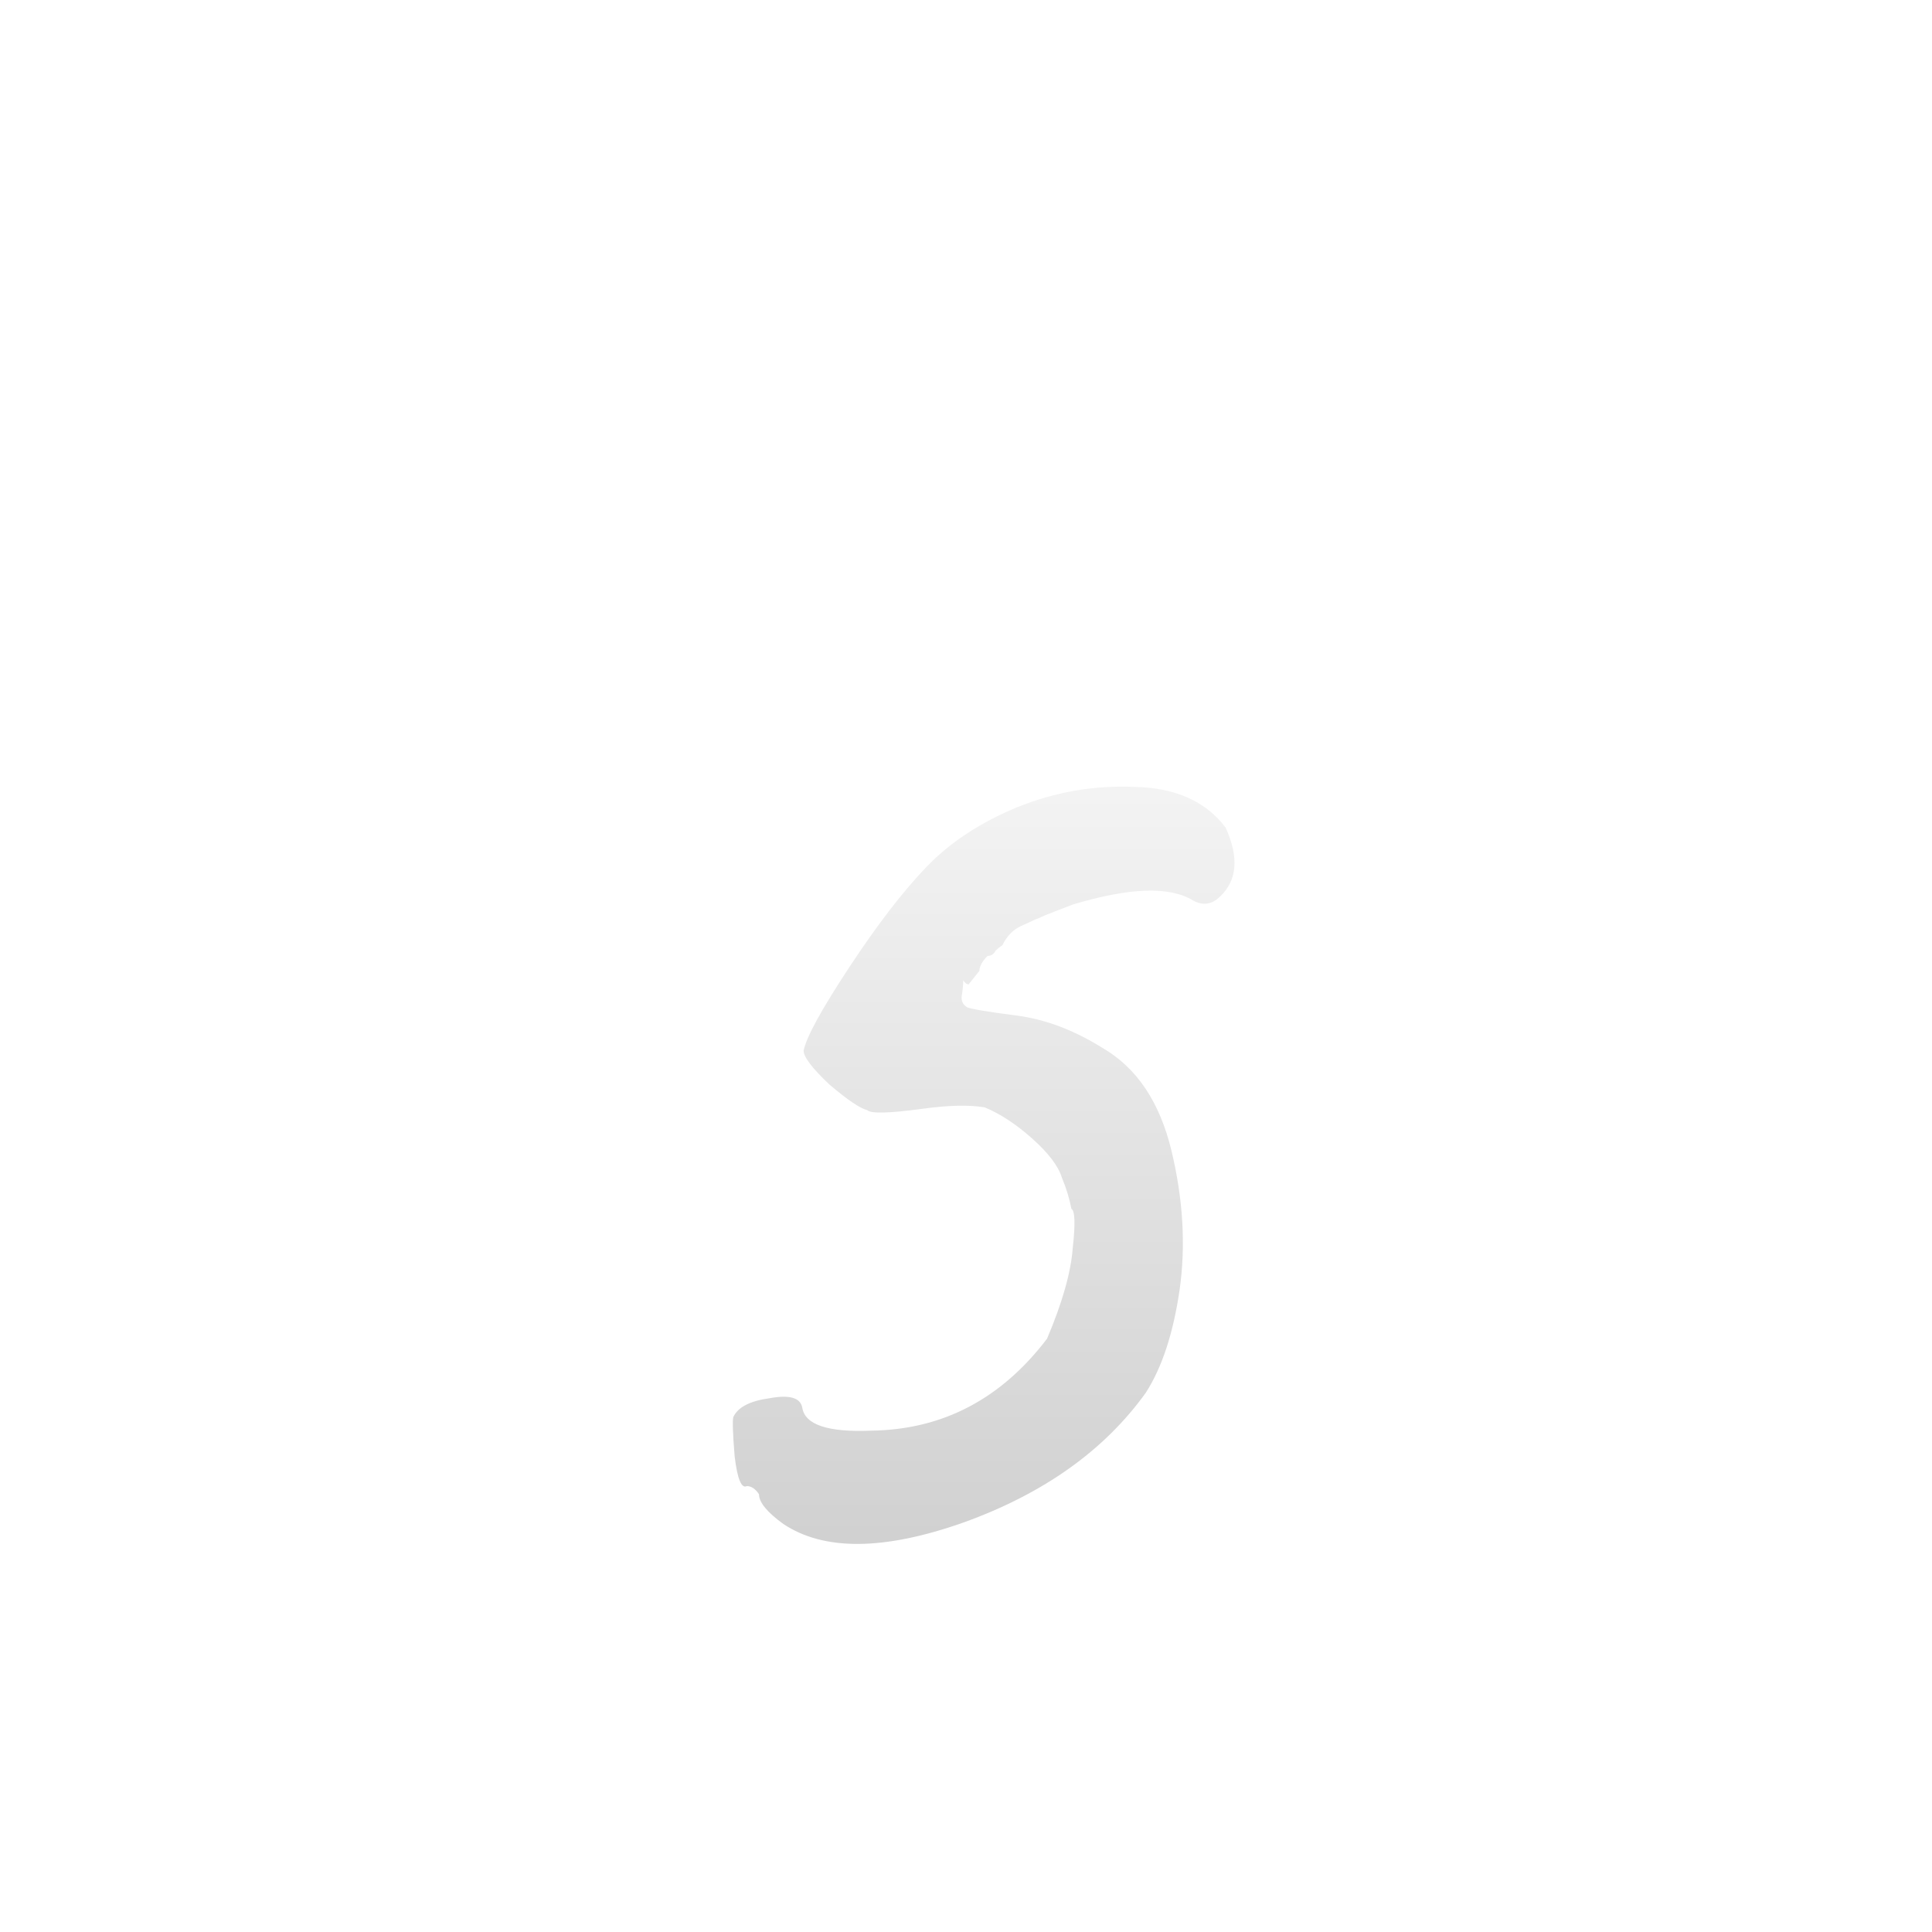 <svg width="40" height="40" viewBox="0 0 40 40" fill="none" xmlns="http://www.w3.org/2000/svg">
<rect width="40" height="40" rx="8" fill="url(#paint0_angular_1117_3083)" fill-opacity="0.1"/>
<rect x="0.5" y="0.5" width="39" height="39" rx="7.5" stroke="url(#paint1_linear_1117_3083)" stroke-opacity="0.1"/>
<g filter="url(#filter0_d_1117_3083)">
<path d="M19.186 14.944C19.671 14.44 20.296 14.029 21.062 13.712C21.846 13.395 22.658 13.255 23.498 13.292C24.338 13.311 24.963 13.591 25.374 14.132C25.654 14.748 25.616 15.224 25.262 15.56C25.094 15.728 24.907 15.756 24.702 15.644C24.216 15.345 23.386 15.373 22.21 15.728C22.116 15.765 21.995 15.812 21.846 15.868C21.696 15.924 21.584 15.971 21.51 16.008C21.454 16.027 21.37 16.064 21.258 16.12C21.164 16.157 21.09 16.195 21.034 16.232C20.922 16.307 20.828 16.419 20.754 16.568C20.698 16.605 20.651 16.643 20.614 16.68C20.576 16.755 20.52 16.792 20.446 16.792C20.334 16.904 20.278 17.007 20.278 17.1C20.278 17.1 20.203 17.193 20.054 17.38C20.016 17.38 19.979 17.352 19.942 17.296C19.942 17.389 19.932 17.492 19.914 17.604C19.895 17.716 19.932 17.8 20.026 17.856C20.119 17.893 20.455 17.949 21.034 18.024C21.631 18.099 22.228 18.323 22.826 18.696C23.535 19.107 24.011 19.816 24.254 20.824C24.496 21.832 24.552 22.793 24.422 23.708C24.291 24.604 24.058 25.313 23.722 25.836C22.863 27.031 21.603 27.927 19.942 28.524C18.299 29.103 17.058 29.112 16.218 28.552C15.882 28.309 15.714 28.104 15.714 27.936C15.639 27.824 15.555 27.768 15.462 27.768C15.35 27.824 15.266 27.619 15.21 27.152C15.172 26.685 15.163 26.415 15.182 26.34C15.275 26.135 15.527 26.004 15.938 25.948C16.348 25.873 16.572 25.939 16.61 26.144C16.666 26.499 17.142 26.657 18.038 26.62C19.512 26.601 20.726 25.967 21.678 24.716C21.995 23.969 22.172 23.344 22.21 22.84C22.266 22.336 22.256 22.065 22.182 22.028C22.144 21.823 22.079 21.608 21.986 21.384C21.911 21.141 21.706 20.871 21.37 20.572C21.034 20.273 20.707 20.059 20.39 19.928C20.072 19.872 19.643 19.881 19.102 19.956C18.411 20.049 18.028 20.059 17.954 19.984C17.804 19.947 17.543 19.769 17.17 19.452C16.815 19.116 16.638 18.883 16.638 18.752C16.694 18.472 17.011 17.893 17.59 17.016C18.168 16.139 18.7 15.448 19.186 14.944Z" fill="url(#paint2_linear_1117_3083)"/>
</g>
<defs>
<filter id="filter0_d_1117_3083" x="11.154" y="12.236" width="18.64" height="24.155" filterUnits="userSpaceOnUse" color-interpolation-filters="sRGB">
<feFlood flood-opacity="0" result="BackgroundImageFix"/>
<feColorMatrix in="SourceAlpha" type="matrix" values="0 0 0 0 0 0 0 0 0 0 0 0 0 0 0 0 0 0 127 0" result="hardAlpha"/>
<feOffset dy="3"/>
<feGaussianBlur stdDeviation="2"/>
<feComposite in2="hardAlpha" operator="out"/>
<feColorMatrix type="matrix" values="0 0 0 0 0 0 0 0 0 0 0 0 0 0 0 0 0 0 0.5 0"/>
<feBlend mode="normal" in2="BackgroundImageFix" result="effect1_dropShadow_1117_3083"/>
<feBlend mode="normal" in="SourceGraphic" in2="effect1_dropShadow_1117_3083" result="shape"/>
</filter>
<radialGradient id="paint0_angular_1117_3083" cx="0" cy="0" r="1" gradientUnits="userSpaceOnUse" gradientTransform="translate(20 20) rotate(122.989) scale(33.978)">
<stop stop-color="white" stop-opacity="0"/>
<stop offset="1" stop-color="white"/>
</radialGradient>
<linearGradient id="paint1_linear_1117_3083" x1="20" y1="0" x2="20" y2="40" gradientUnits="userSpaceOnUse">
<stop stop-color="white"/>
<stop offset="1" stop-color="white" stop-opacity="0"/>
</linearGradient>
<linearGradient id="paint2_linear_1117_3083" x1="17.5" y1="8" x2="17.5" y2="32" gradientUnits="userSpaceOnUse">
<stop stop-color="white"/>
<stop offset="1" stop-color="#CACACA"/>
</linearGradient>
</defs>
</svg>
